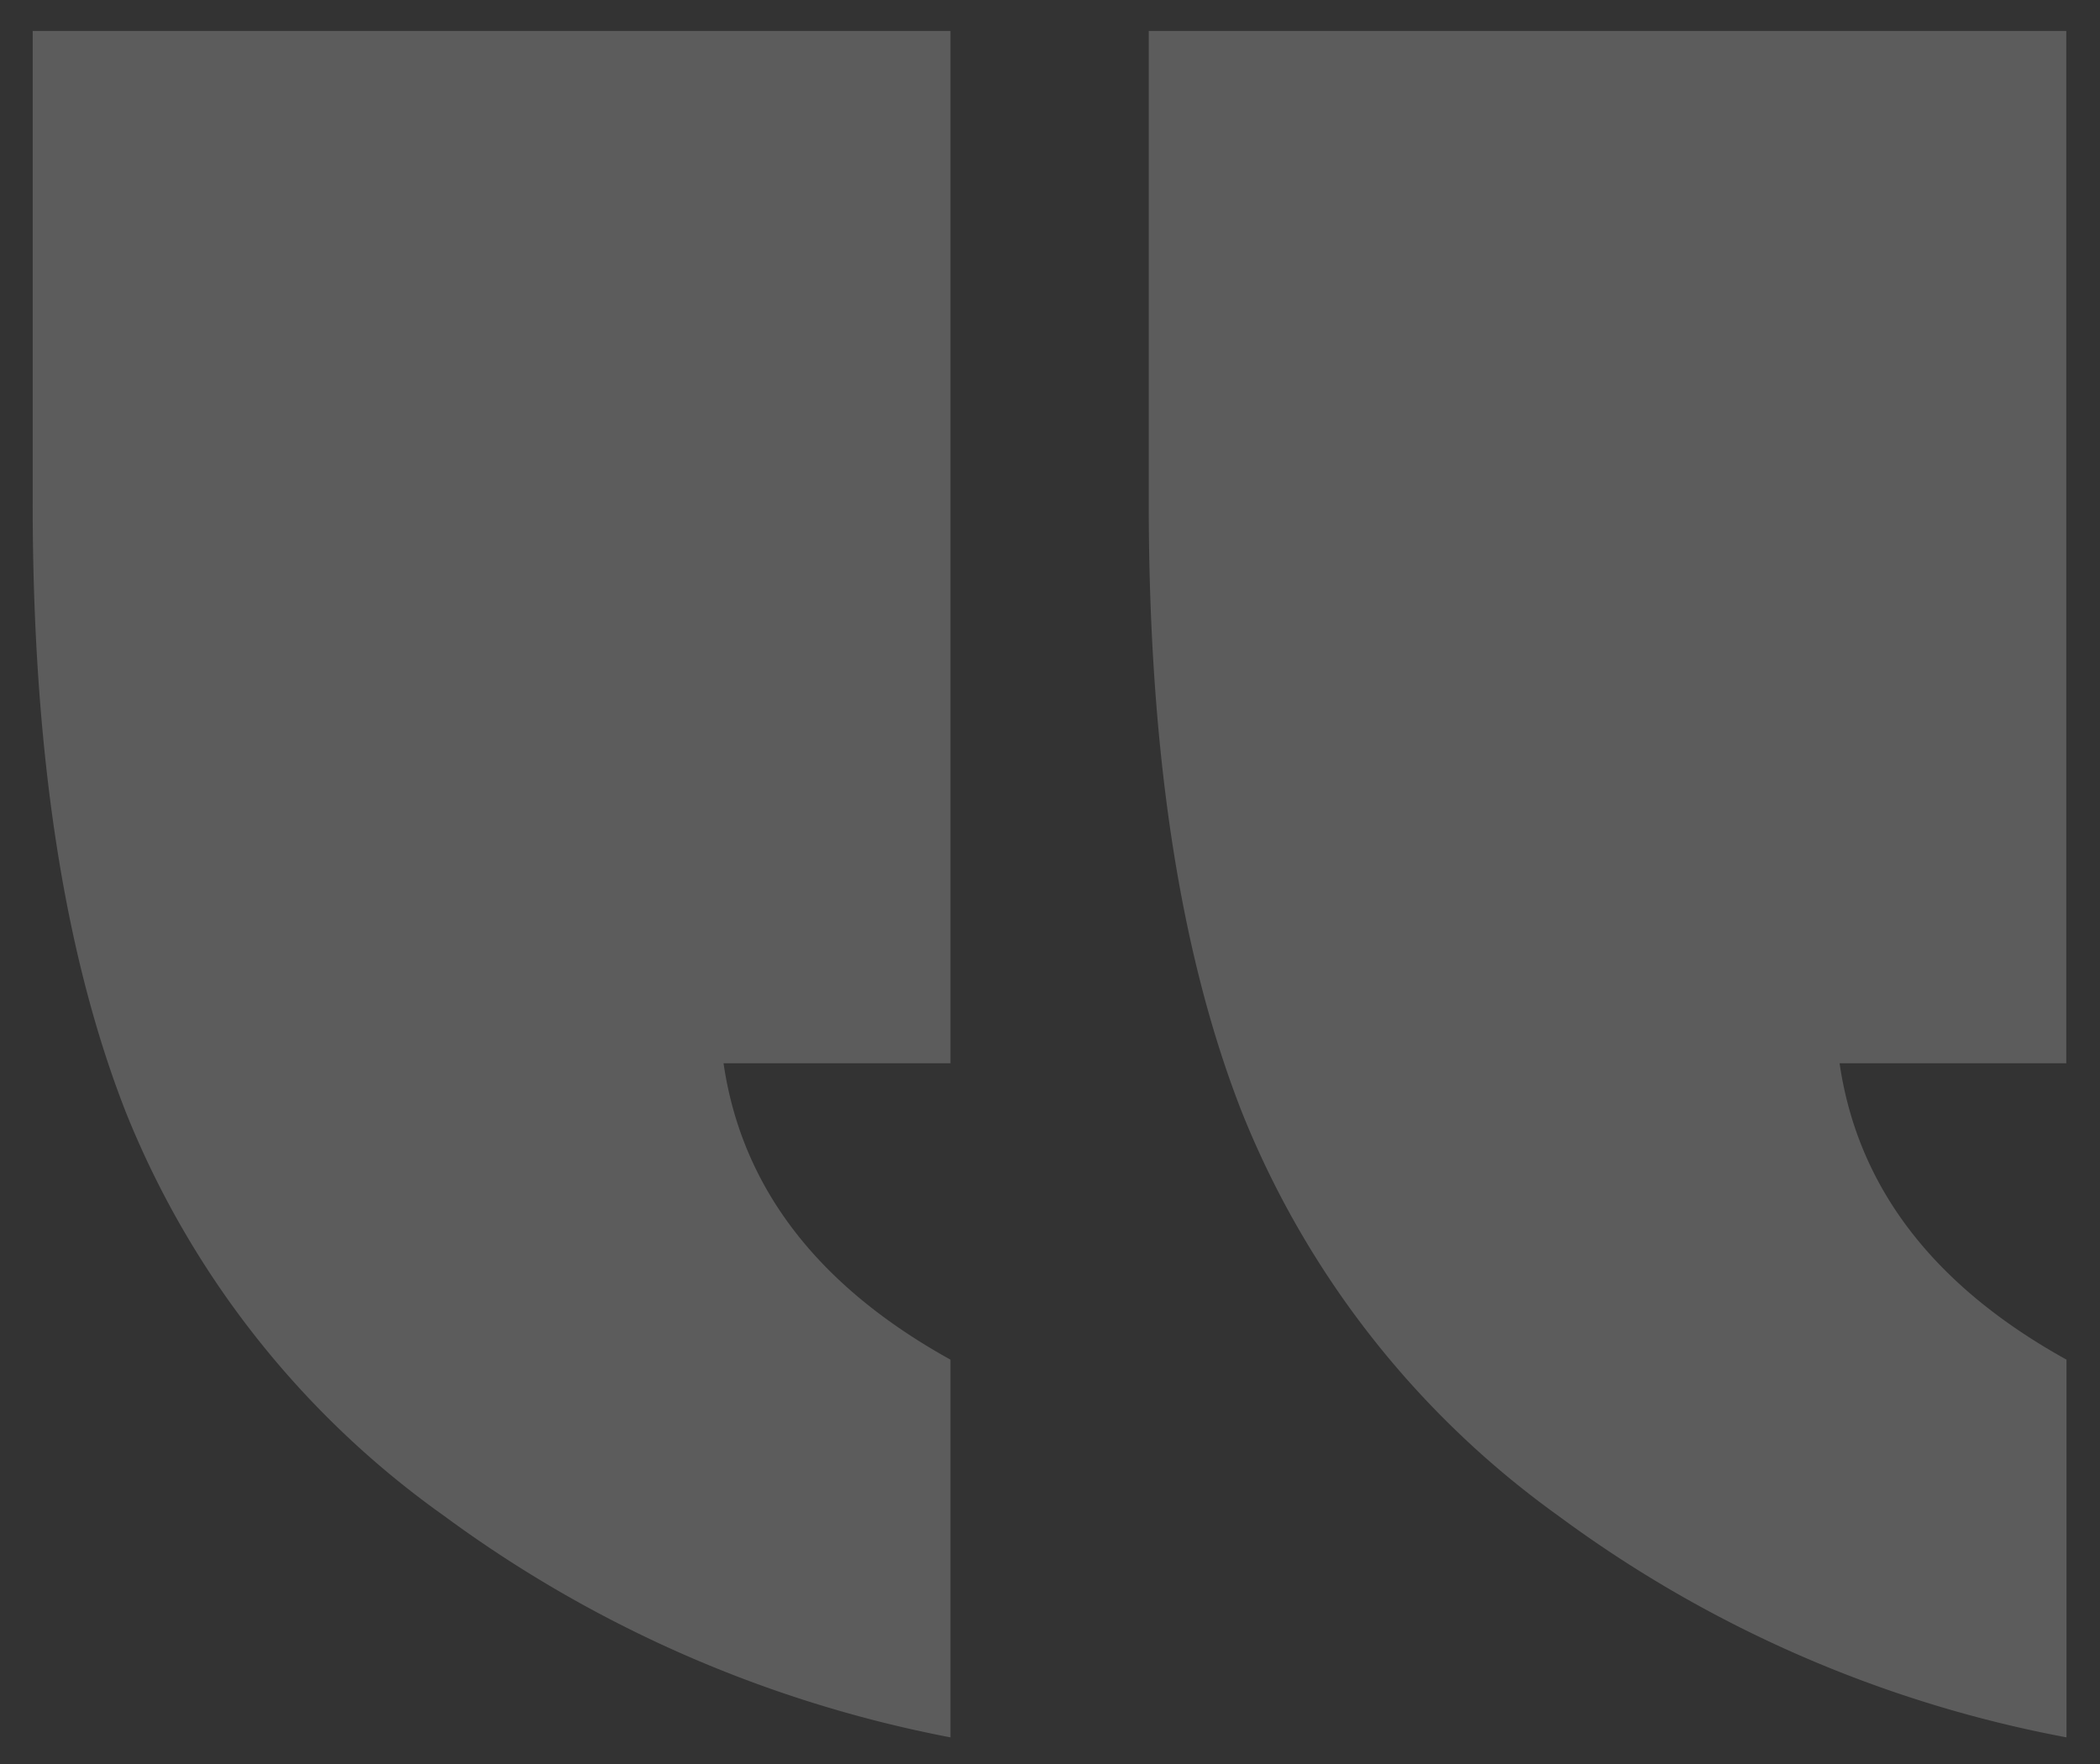 <svg id="Layer_1" data-name="Layer 1" xmlns="http://www.w3.org/2000/svg" viewBox="0 0 73.174 61.476"><rect x="0" y="0" width="73.174" height="61.476" fill="#333333" stroke="none"/><defs><style>.cls-1{fill:#fff;opacity:0.2;isolation:isolate;}</style></defs><title>CM-Creative_QuoteWhite</title><path class="cls-1" d="M72,1.08V37.05H64.1q.942,6.468,7.906,10.326V60.538a43.075,43.075,0,0,1-17.7-7.716,31.876,31.876,0,0,1-11.033-14.07q-3.248-8.285-3.245-21.219V1.08Z"/><path class="cls-1" d="M33.118,1.08V37.05H25.212q.942,6.468,7.906,10.326V60.538a43.5,43.5,0,0,1-17.642-7.716A31.734,31.734,0,0,1,4.384,38.752Q1.137,30.467,1.139,17.533V1.08Z"/></svg>